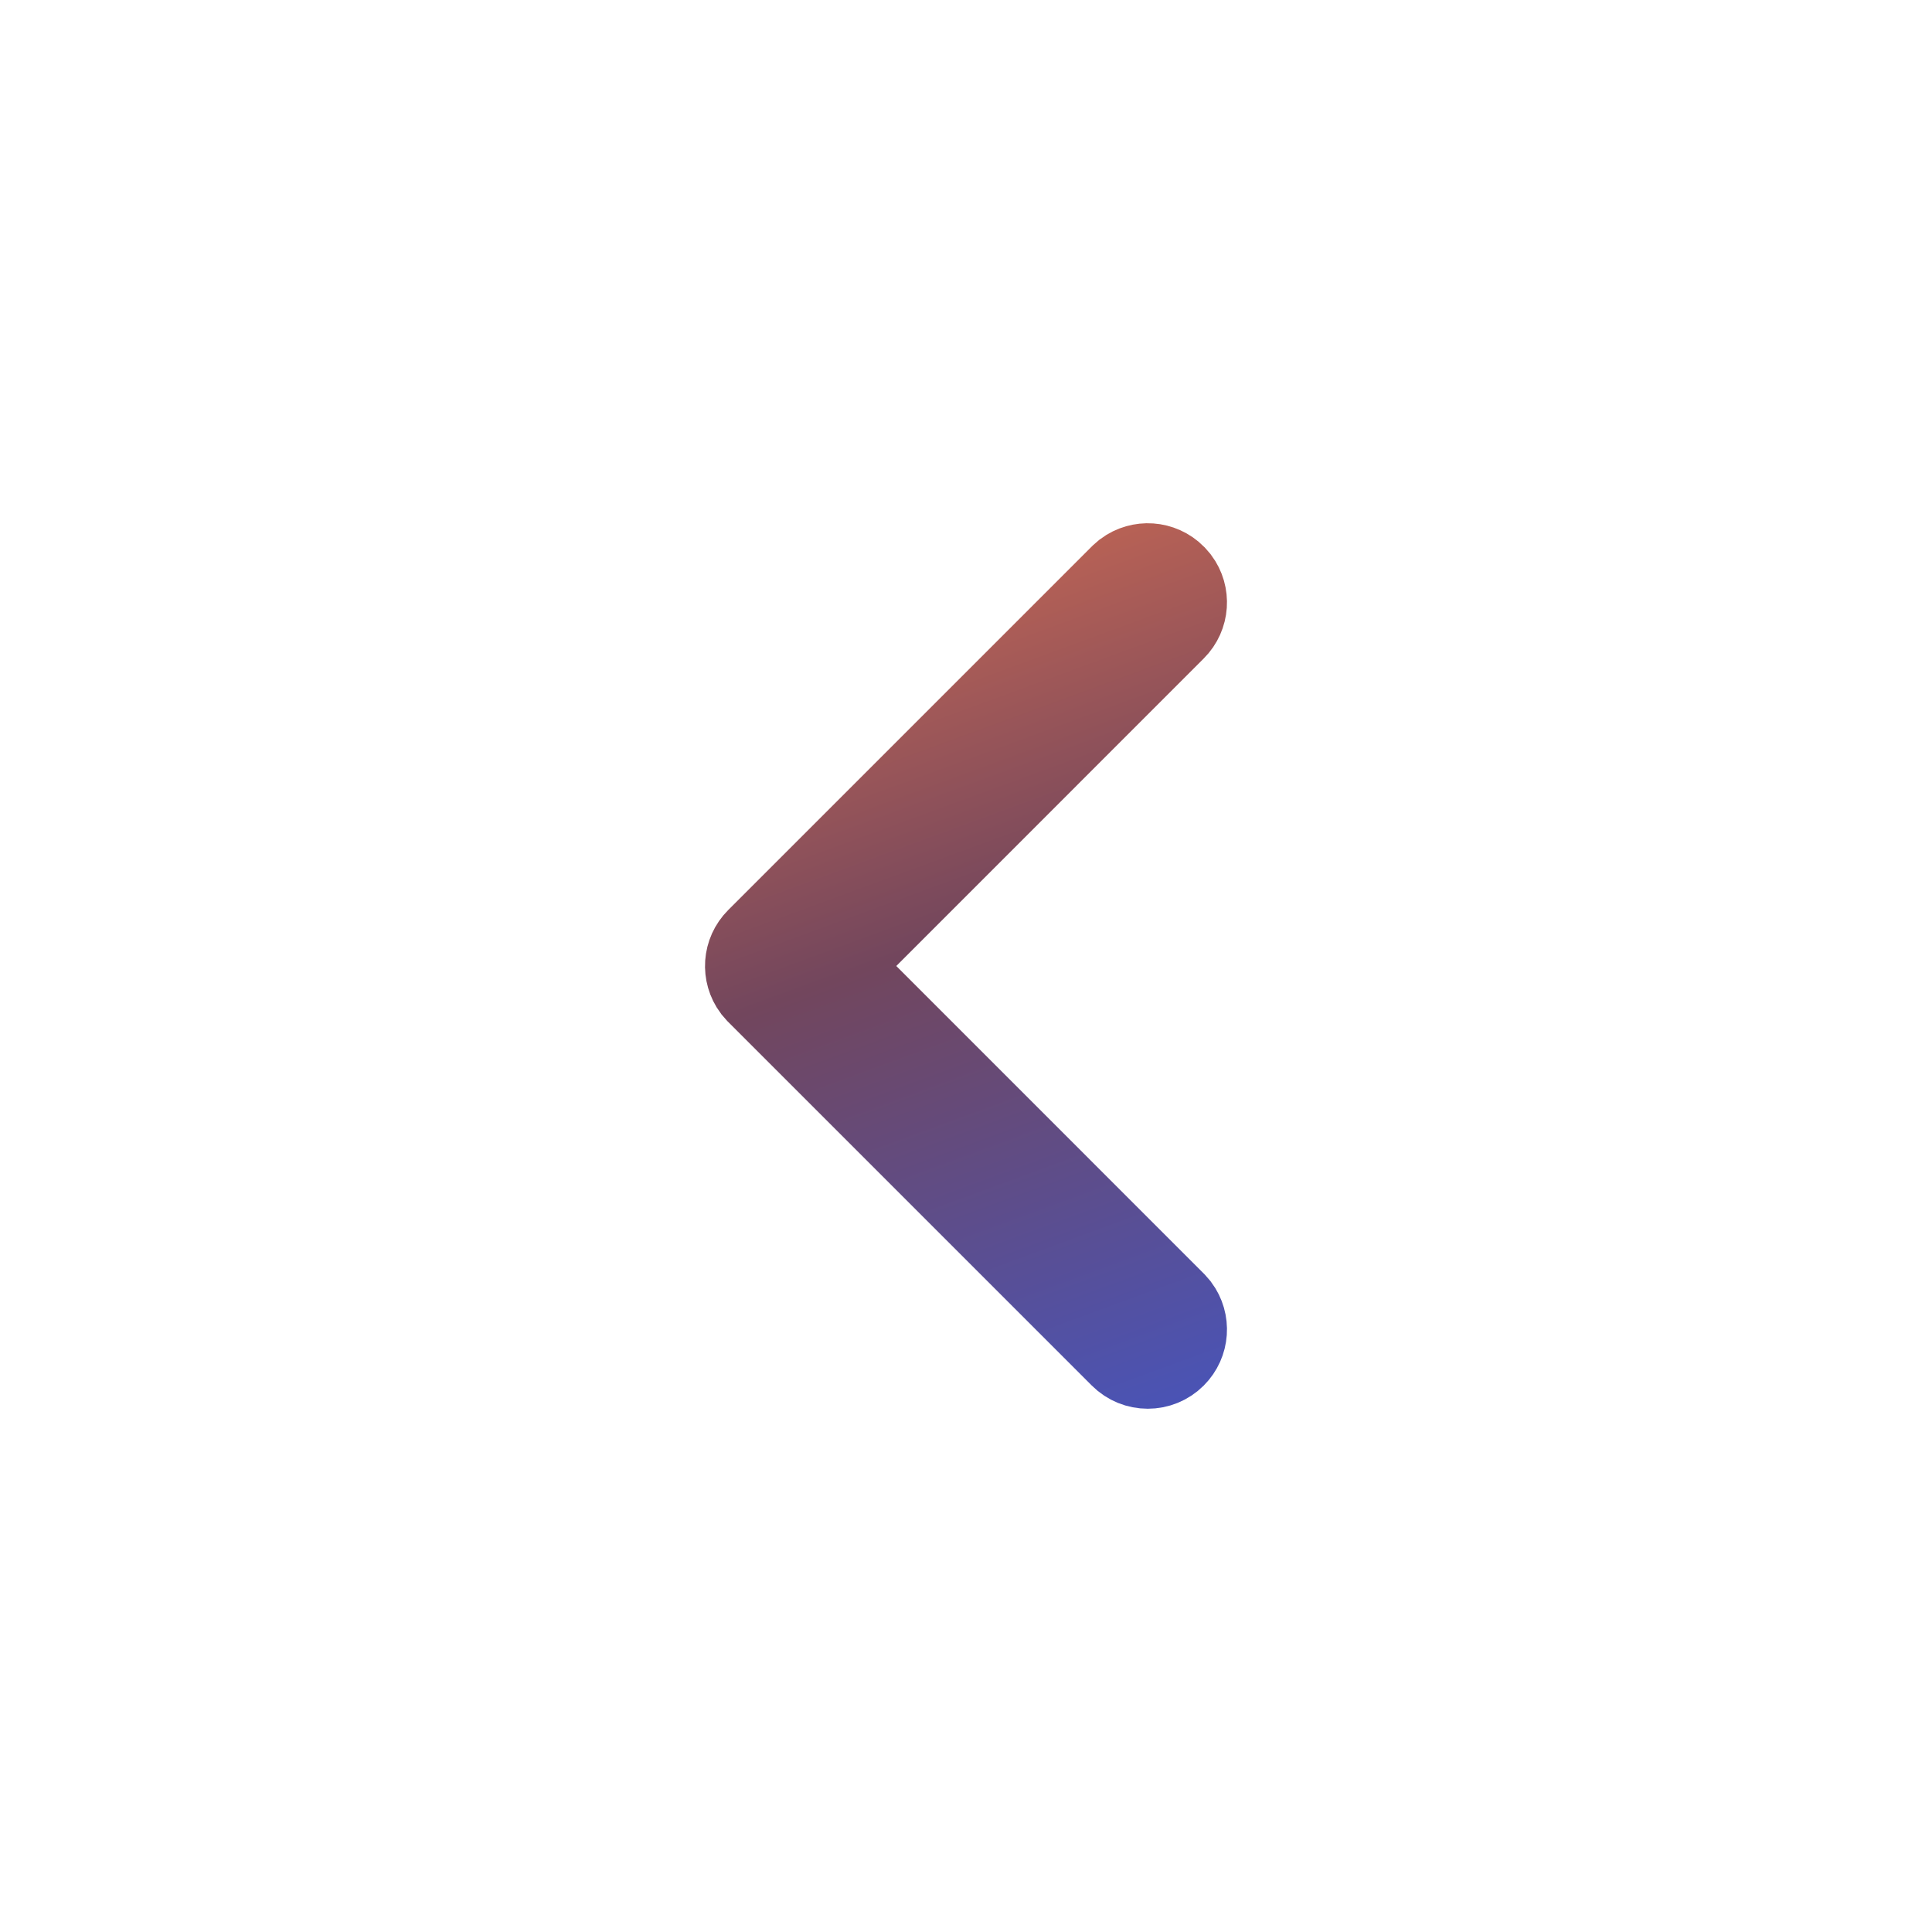 <svg width="24" height="24" viewBox="0 0 24 24" fill="none" xmlns="http://www.w3.org/2000/svg">
<path d="M14.6 16.858C14.772 16.686 14.788 16.418 14.647 16.228L14.6 16.174L10.427 12L14.6 7.826C14.772 7.654 14.788 7.385 14.647 7.196L14.6 7.142C14.428 6.97 14.16 6.954 13.97 7.095L13.916 7.142L9.4 11.658C9.228 11.83 9.212 12.098 9.353 12.288L9.4 12.342L13.916 16.858C14.105 17.047 14.411 17.047 14.6 16.858Z" fill="url(#paint0_linear_672_23192)" stroke="url(#paint1_linear_672_23192)"/>
<defs>
<linearGradient id="paint0_linear_672_23192" x1="2.578" y1="7.439" x2="8.797" y2="24.364" gradientUnits="userSpaceOnUse">
<stop stop-color="#EC764F"/>
<stop offset="0.396" stop-color="#72465D"/>
<stop offset="1" stop-color="#2E5DF3"/>
</linearGradient>
<linearGradient id="paint1_linear_672_23192" x1="2.578" y1="7.439" x2="8.797" y2="24.364" gradientUnits="userSpaceOnUse">
<stop stop-color="#EC764F"/>
<stop offset="0.396" stop-color="#72465D"/>
<stop offset="1" stop-color="#2E5DF3"/>
</linearGradient>
</defs>
</svg>
